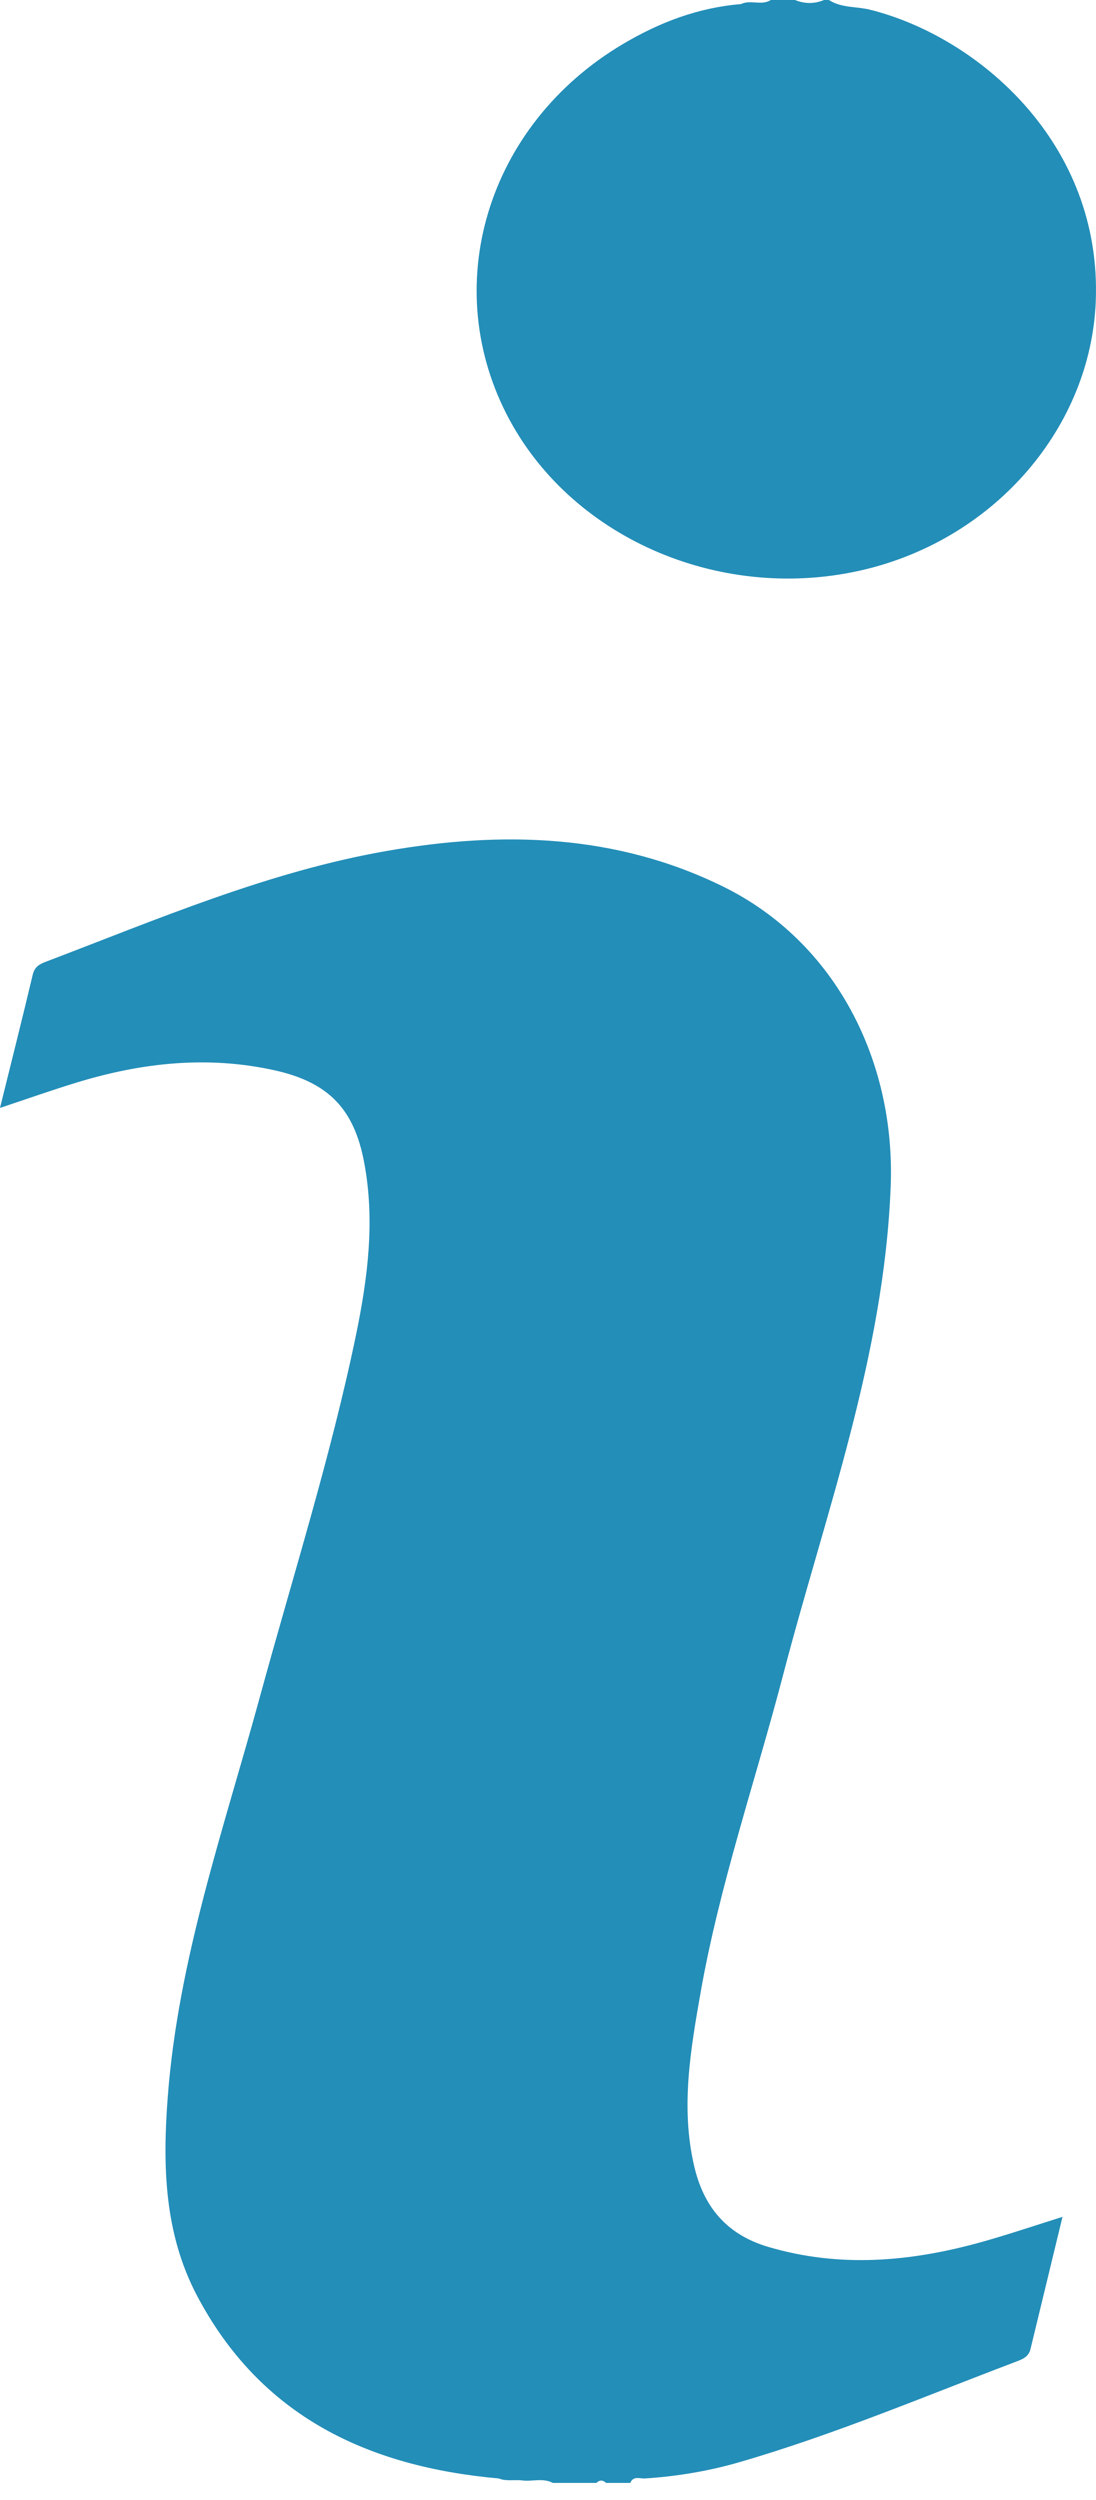 <?xml version="1.0" encoding="utf-8"?>
<!-- Generator: Adobe Illustrator 25.4.1, SVG Export Plug-In . SVG Version: 6.00 Build 0)  -->
<svg version="1.1" id="Layer_1" xmlns="http://www.w3.org/2000/svg" xmlns:xlink="http://www.w3.org/1999/xlink" x="0px" y="0px"
	 viewBox="0 0 88.34 201.35" style="enable-background:new 0 0 88.34 201.35;" xml:space="preserve">
<style type="text/css">
	.st0{fill:#238EB8;}
</style>
<g>
	<path class="st0" d="M40.2,199.61c-10.52-0.94-19.19-4.98-24.33-14.74c-2.64-5.02-2.77-10.46-2.35-15.97
		c0.84-11.12,4.51-21.57,7.42-32.21c2.65-9.7,5.7-19.29,7.75-29.15c0.95-4.6,1.55-9.23,0.66-13.93c-0.81-4.3-2.87-6.43-7.17-7.4
		C16.75,85,11.44,85.58,6.2,87.18c-1.97,0.6-3.92,1.29-6.2,2.05c0.93-3.76,1.81-7.24,2.64-10.74c0.15-0.61,0.52-0.83,1.02-1.02
		c9.03-3.43,17.95-7.27,27.53-8.94c9.24-1.61,18.41-1.39,27.07,2.86c9.11,4.47,13.94,14.09,13.53,24.2
		c-0.54,13.67-5.27,26.3-8.66,39.27c-2.23,8.53-5.12,16.9-6.66,25.61c-0.81,4.61-1.61,9.24-0.53,13.93
		c0.75,3.29,2.59,5.55,5.95,6.55c5.82,1.73,11.57,1.2,17.29-0.4c2.1-0.59,4.17-1.29,6.46-2.01c-0.88,3.63-1.73,7.14-2.58,10.65
		c-0.14,0.59-0.59,0.8-1.1,0.99c-7.4,2.8-14.69,5.89-22.3,8.1c-2.49,0.73-5.07,1.16-7.67,1.33c-0.4,0.03-0.94-0.24-1.19,0.36
		c-0.65,0-1.3,0-1.95,0c-0.26-0.25-0.52-0.25-0.78,0c-1.17,0-2.34,0-3.51,0c-0.79-0.42-1.64-0.1-2.46-0.2
		C41.46,199.69,40.82,199.86,40.2,199.61z"/>
	<path class="st0" d="M66.81,0c1.01,0.65,2.21,0.51,3.31,0.78c8.77,2.19,18.72,10.79,18.2,23.51c-0.41,10.05-8,19.01-18.59,21.57
		c-11.34,2.73-23.38-2.32-28.64-12.01c-5.81-10.71-1.87-23.8,9.13-30.31c2.94-1.74,6.06-2.93,9.5-3.21
		c0.77-0.38,1.66,0.15,2.41-0.33c0.65,0,1.3,0,1.95,0c0.78,0.32,1.56,0.32,2.34,0C66.55,0,66.68,0,66.81,0z"/>
</g>
</svg>
